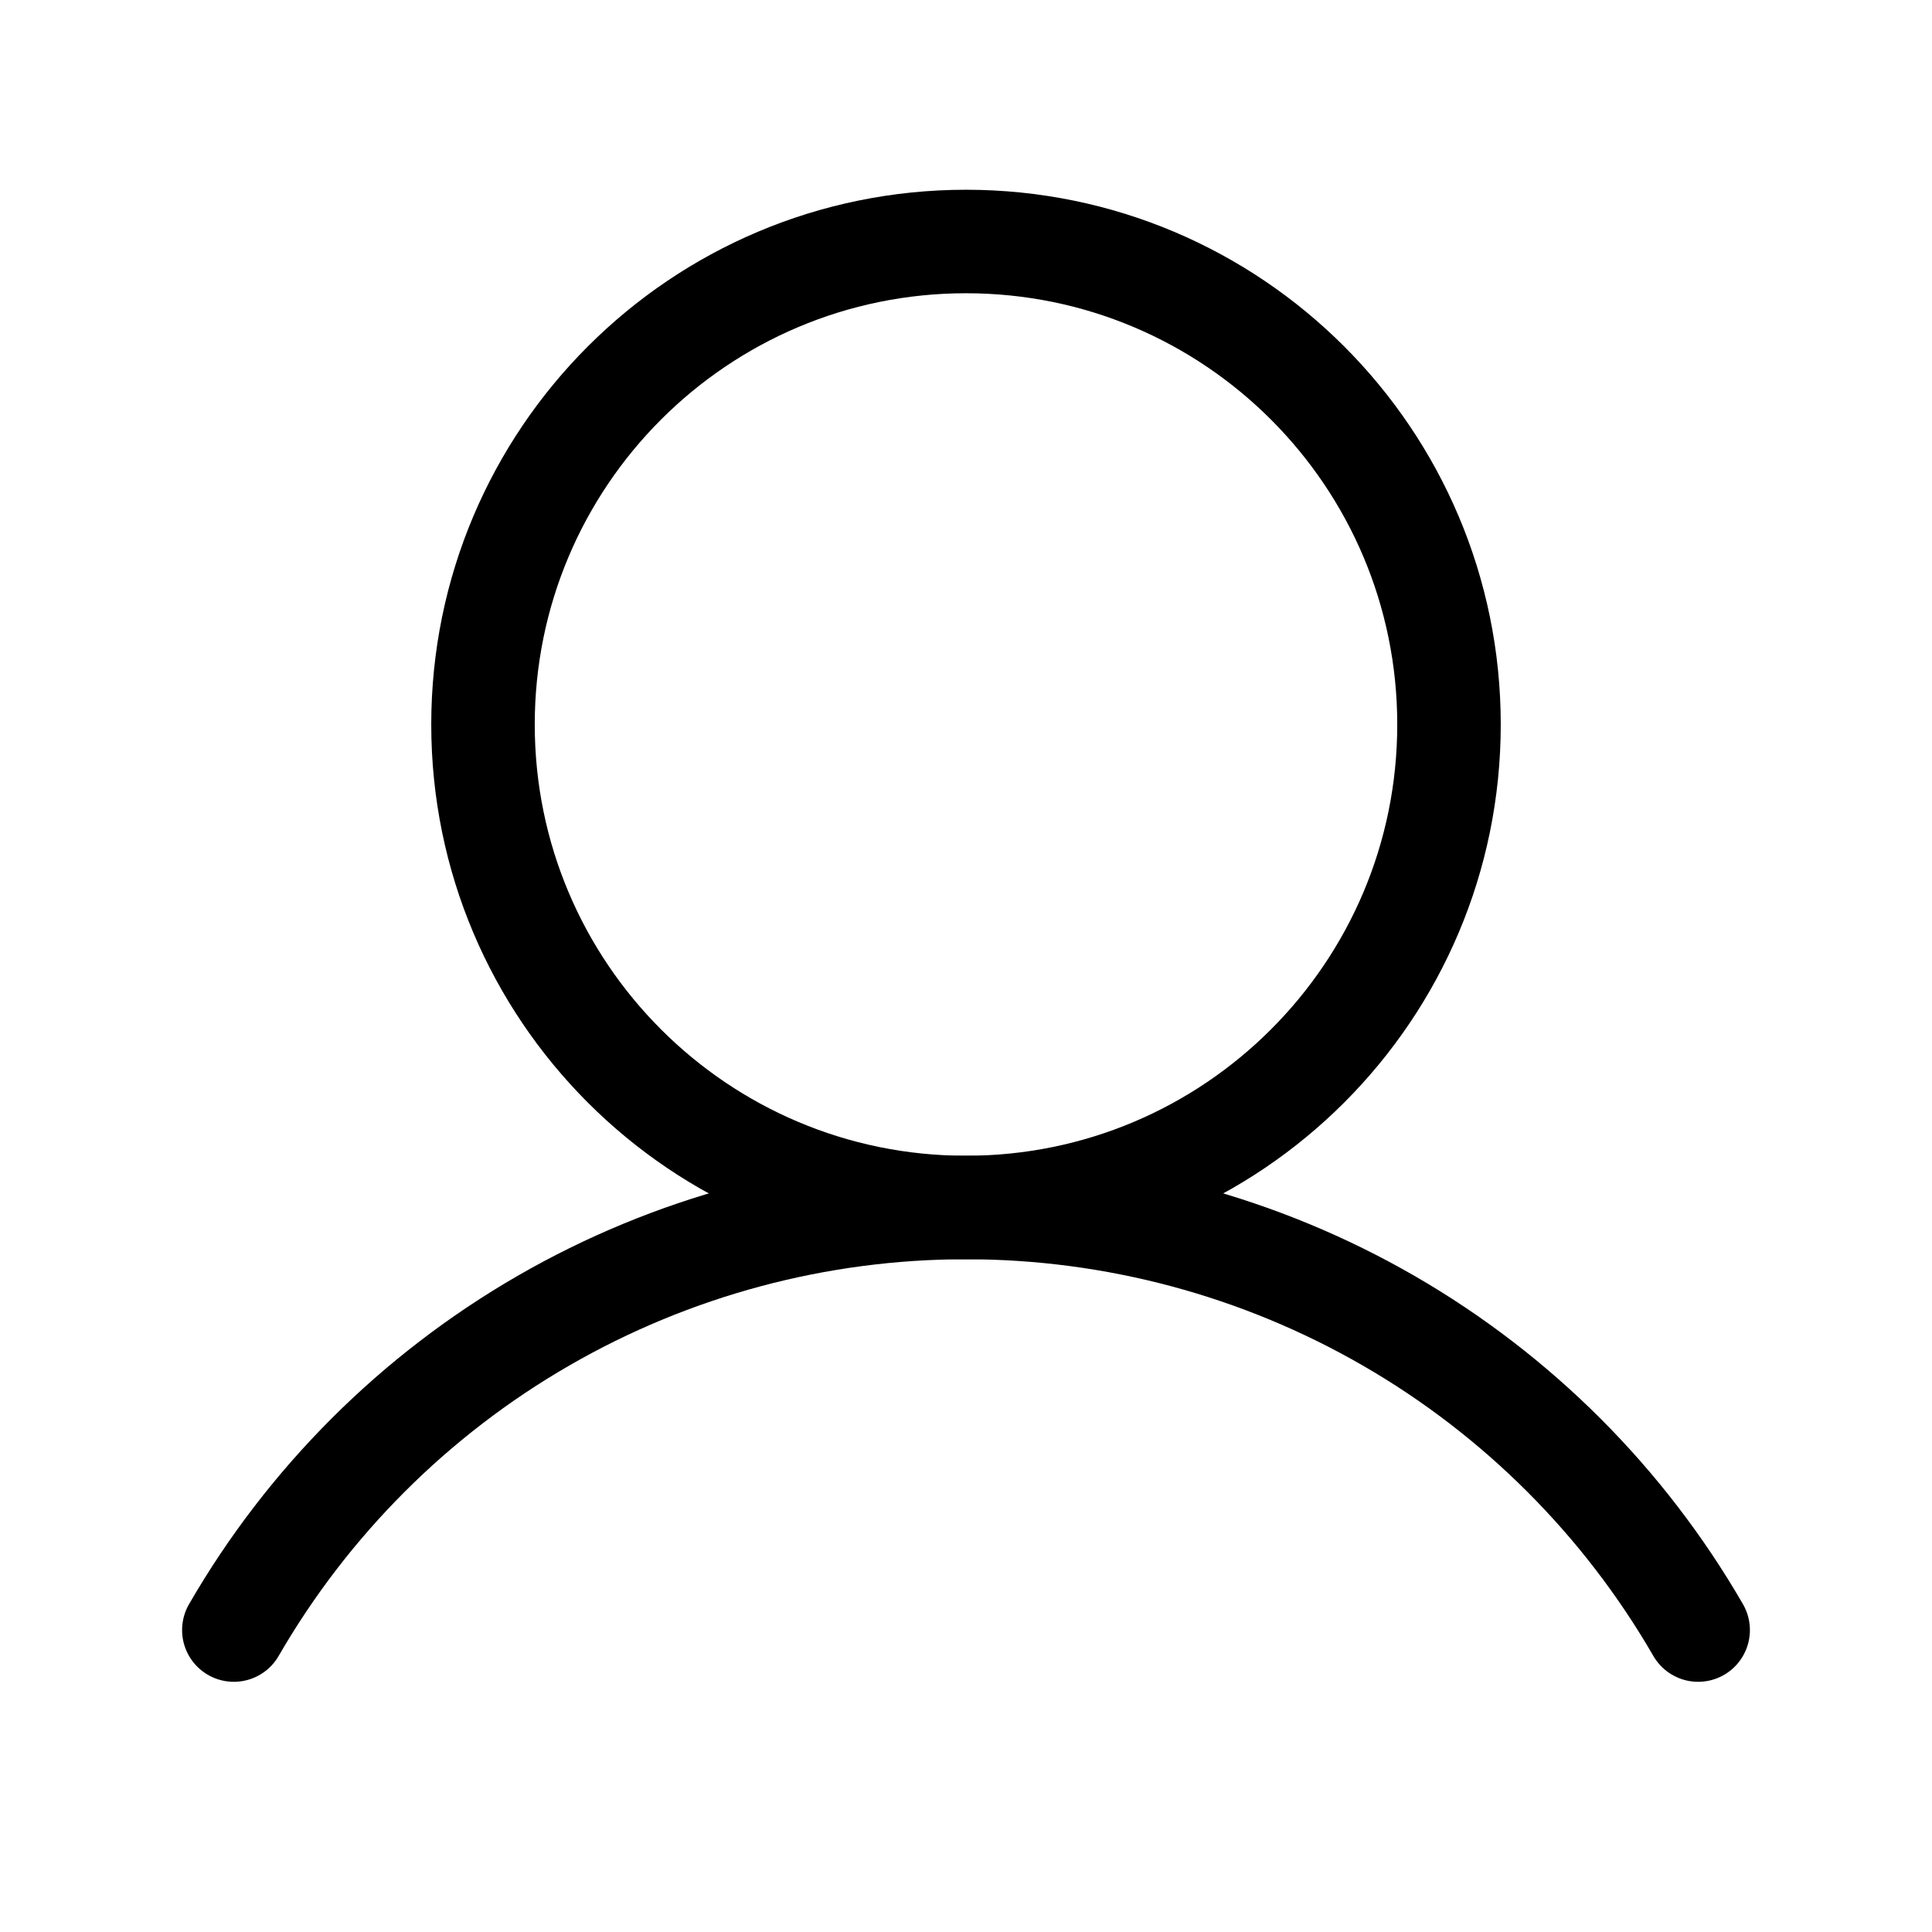 <svg width="28" height="28" viewBox="0 0 28 28" fill="none" xmlns="http://www.w3.org/2000/svg">
<g id="User">
<path id="Vector" d="M14 17.5C17.866 17.5 21 14.366 21 10.5C21 6.634 17.866 3.5 14 3.5C10.134 3.5 7 6.634 7 10.5C7 14.366 10.134 17.5 14 17.5Z" stroke="black" stroke-width="1.5" stroke-linecap="round" stroke-linejoin="round"/>
<path id="Vector_2" d="M3.389 23.624C4.465 21.762 6.012 20.216 7.875 19.141C9.737 18.066 11.85 17.5 14 17.5C16.151 17.5 18.263 18.066 20.126 19.141C21.988 20.216 23.535 21.762 24.611 23.624" stroke="black" stroke-width="1.5" stroke-linecap="round" stroke-linejoin="round"/>
</g>
</svg>
